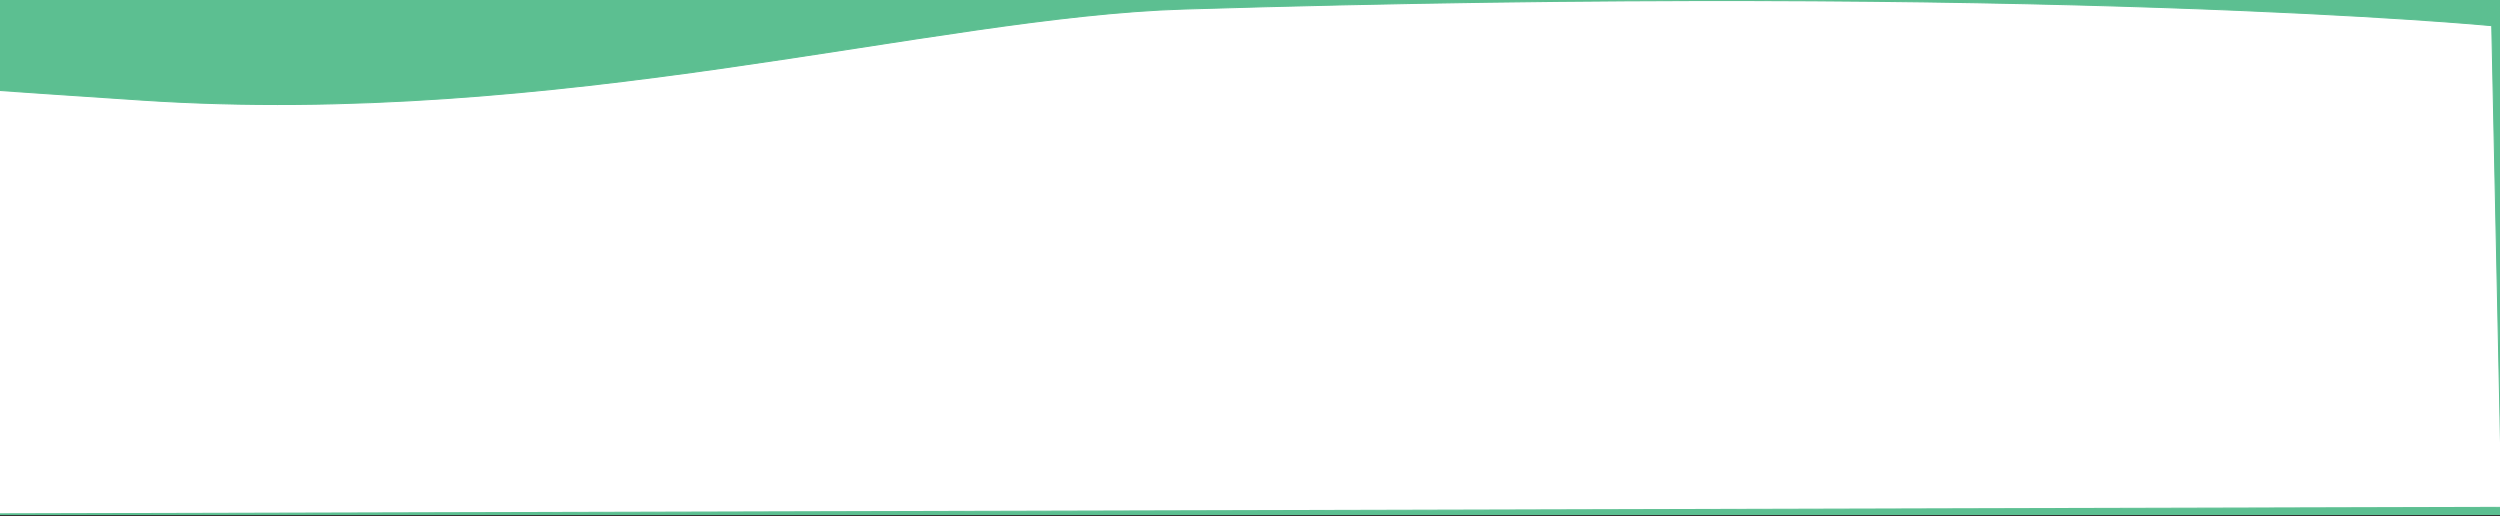<?xml version="1.0" encoding="utf-8"?>
<!-- Generator: Adobe Illustrator 18.1.1, SVG Export Plug-In . SVG Version: 6.00 Build 0)  -->
<svg version="1.1" id="Layer_1" xmlns="http://www.w3.org/2000/svg" xmlns:xlink="http://www.w3.org/1999/xlink" x="0px" y="0px"
	 viewBox="0 0 2397.2 494.9" enable-background="new 0 0 2397.2 494.9" xml:space="preserve">
<rect x="0" y="0" width="2397.2" height="494.9" fill="#333333" stroke="none"/>
<path fill="#5CBF91" stroke="#5CBF91" stroke-miterlimit="10" d="M2397.2,493.3h-3048c0-165.9,0-331.8,0-497.7
	c0-211.1,0-422.2,0-633.3c1016,0,2032,0,3048,0V493.3z"/>
<path fill="#FFFFFF" stroke="#5CBF91" stroke-miterlimit="10" d="M136,96c401,26.5,758.5-80,998.8-87.3
	c829.4-25.2,1254.5,15.9,1254.5,15.9l9.7,461.9l-3049.4,7.9l9.7-457.1C-640.8,37.3-347.2,64,136,96z"/>
</svg>
